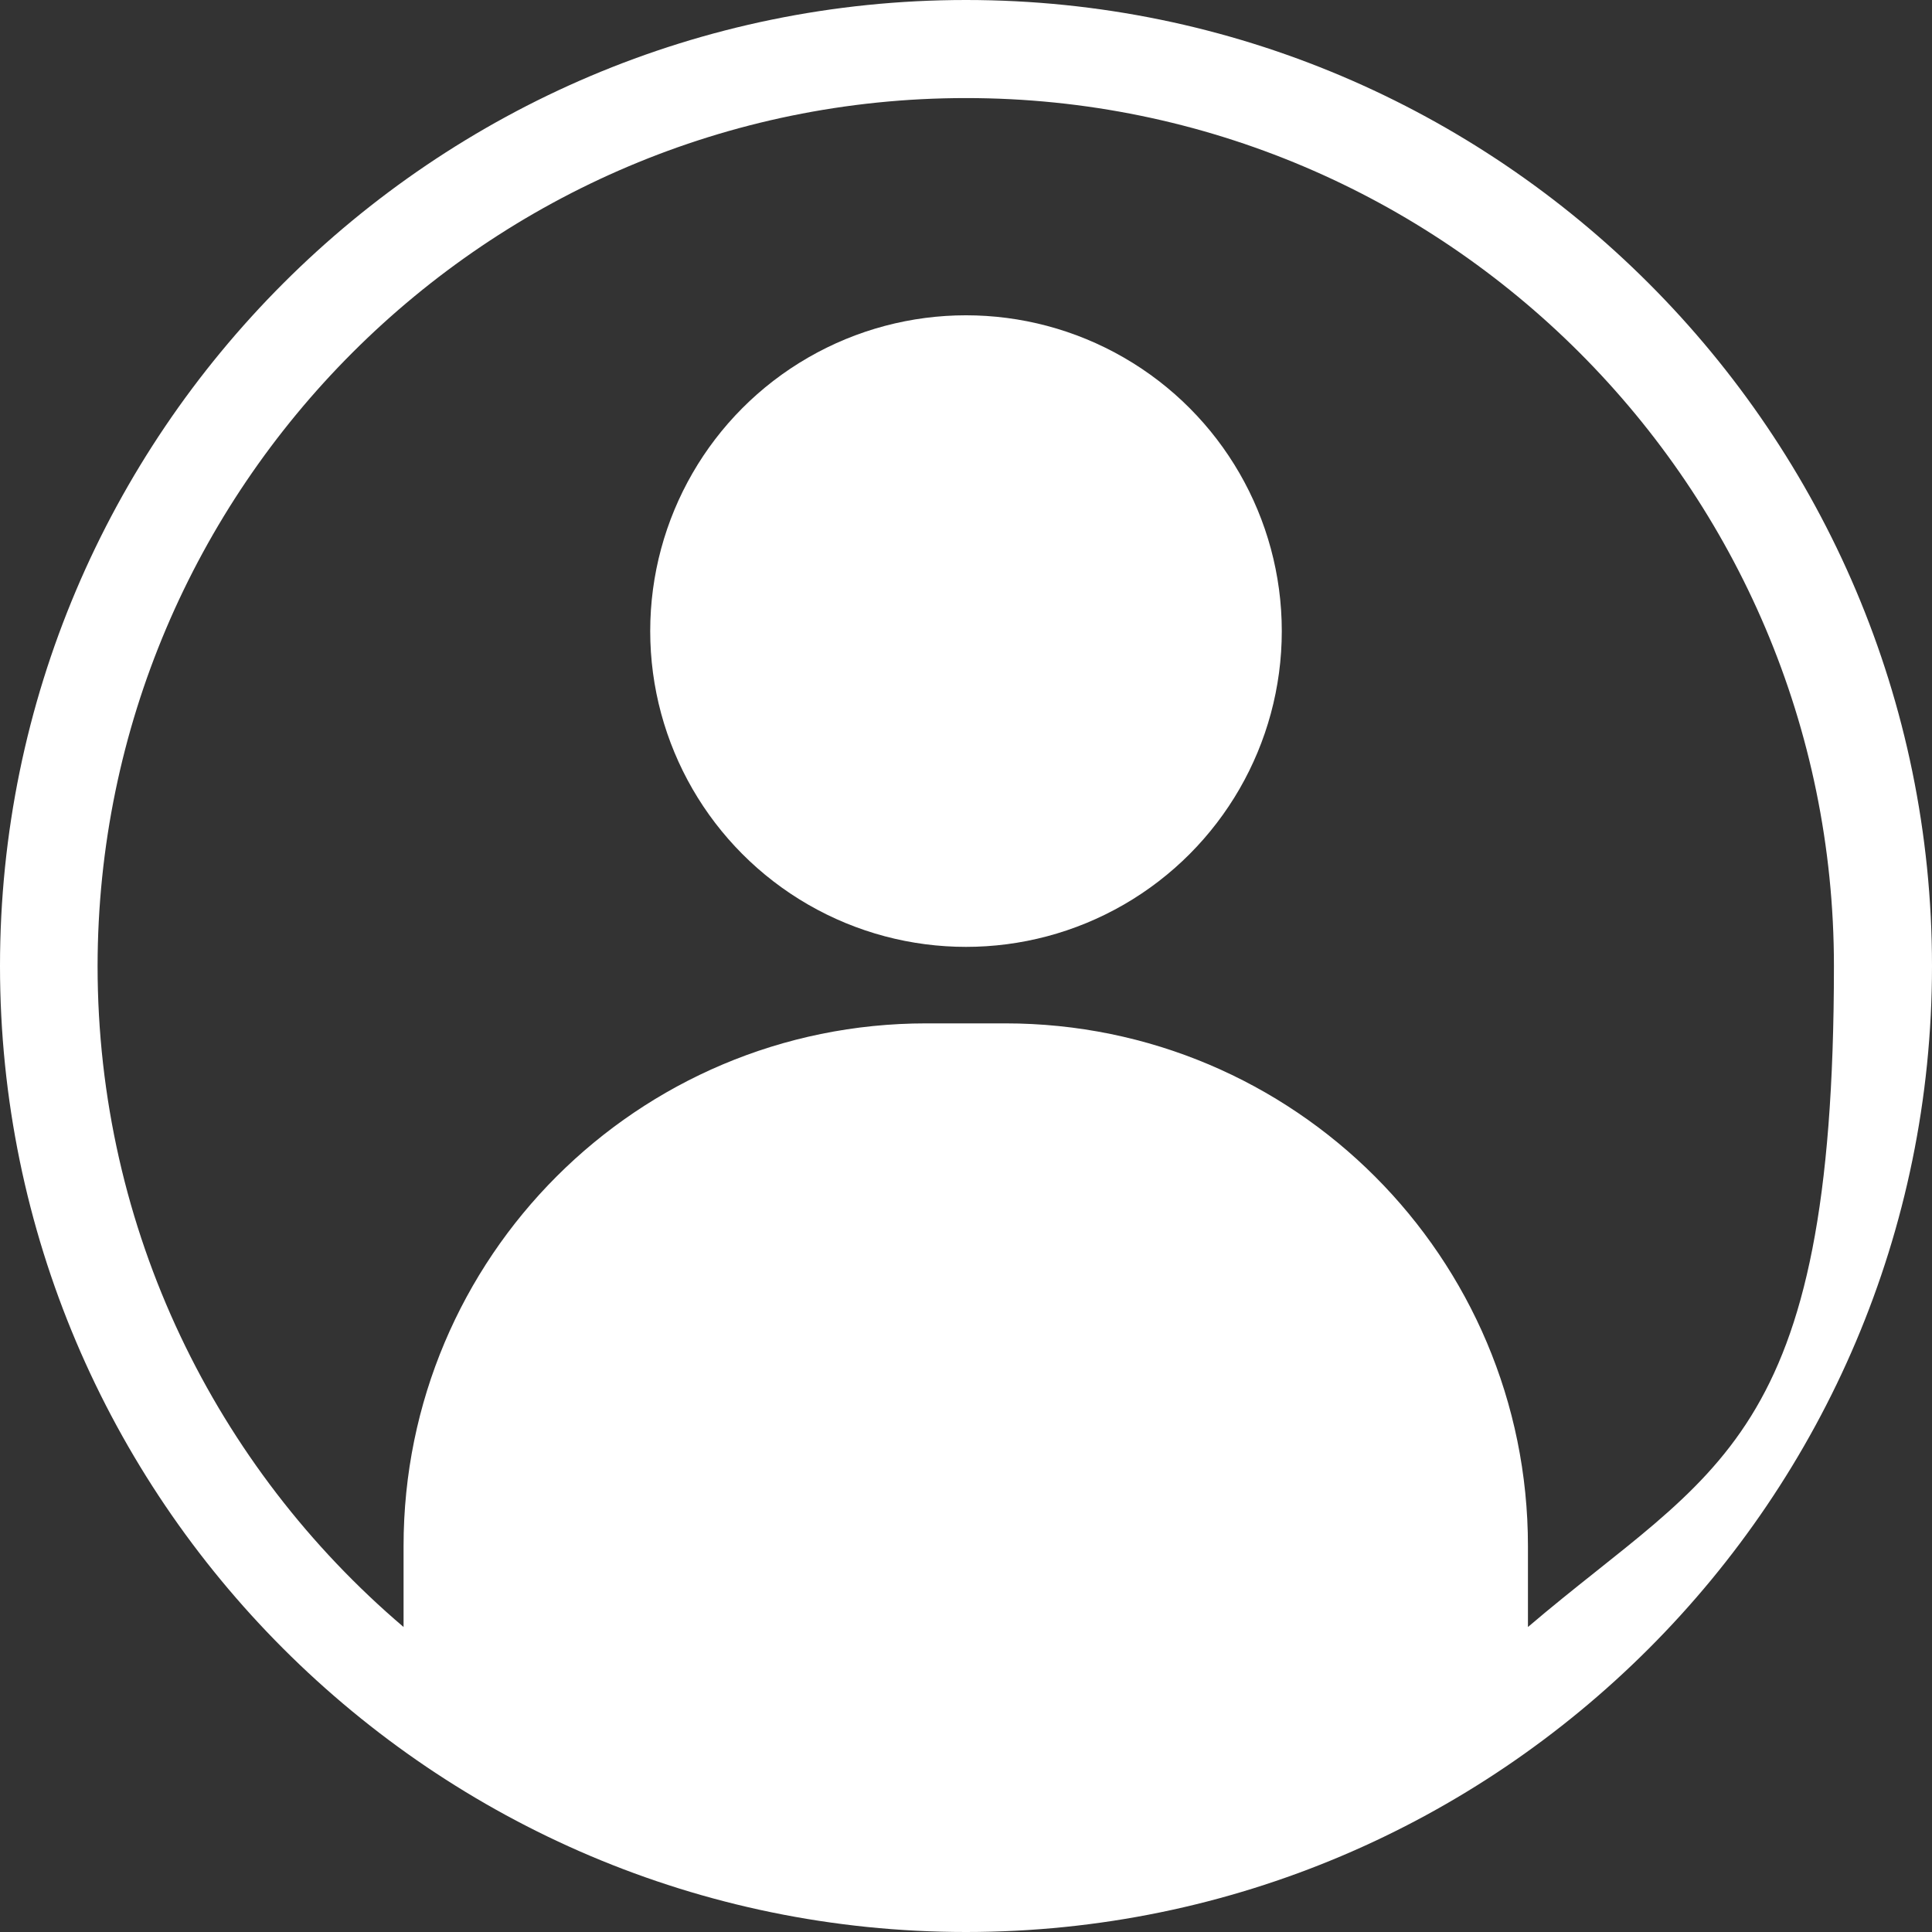 <?xml version="1.0" encoding="UTF-8"?>
<svg id="Layer_1" data-name="Layer 1" xmlns="http://www.w3.org/2000/svg" version="1.1" viewBox="0 0 394 394">
  <rect x="0" y="0" width="394" height="394" fill="#333333" stroke="none"/>
  <defs>
    <style>
      .cls-1 {
        fill: #fff;
        stroke-width: 0px;
      }
    </style>
  </defs>
  <circle class="cls-1" cx="197" cy="128.7" r="64.4"/>
  <path class="cls-1" d="M197,0C88.4,0,0,88.4,0,197s88.4,197,197,197,197-88.4,197-197S305.6,0,197,0ZM311.6,331.8c0-.7,0-1.4,0-2.1v-14.4c0-58.9-47.7-106.6-106.6-106.6h-16.1c-58.9,0-106.6,47.7-106.6,106.6v14.4c0,.7,0,1.4,0,2.1-38.2-32.5-62.4-80.9-62.4-134.8C20,99.4,99.4,20,197,20s177,79.4,177,177-24.3,102.3-62.4,134.8Z"/>
</svg>